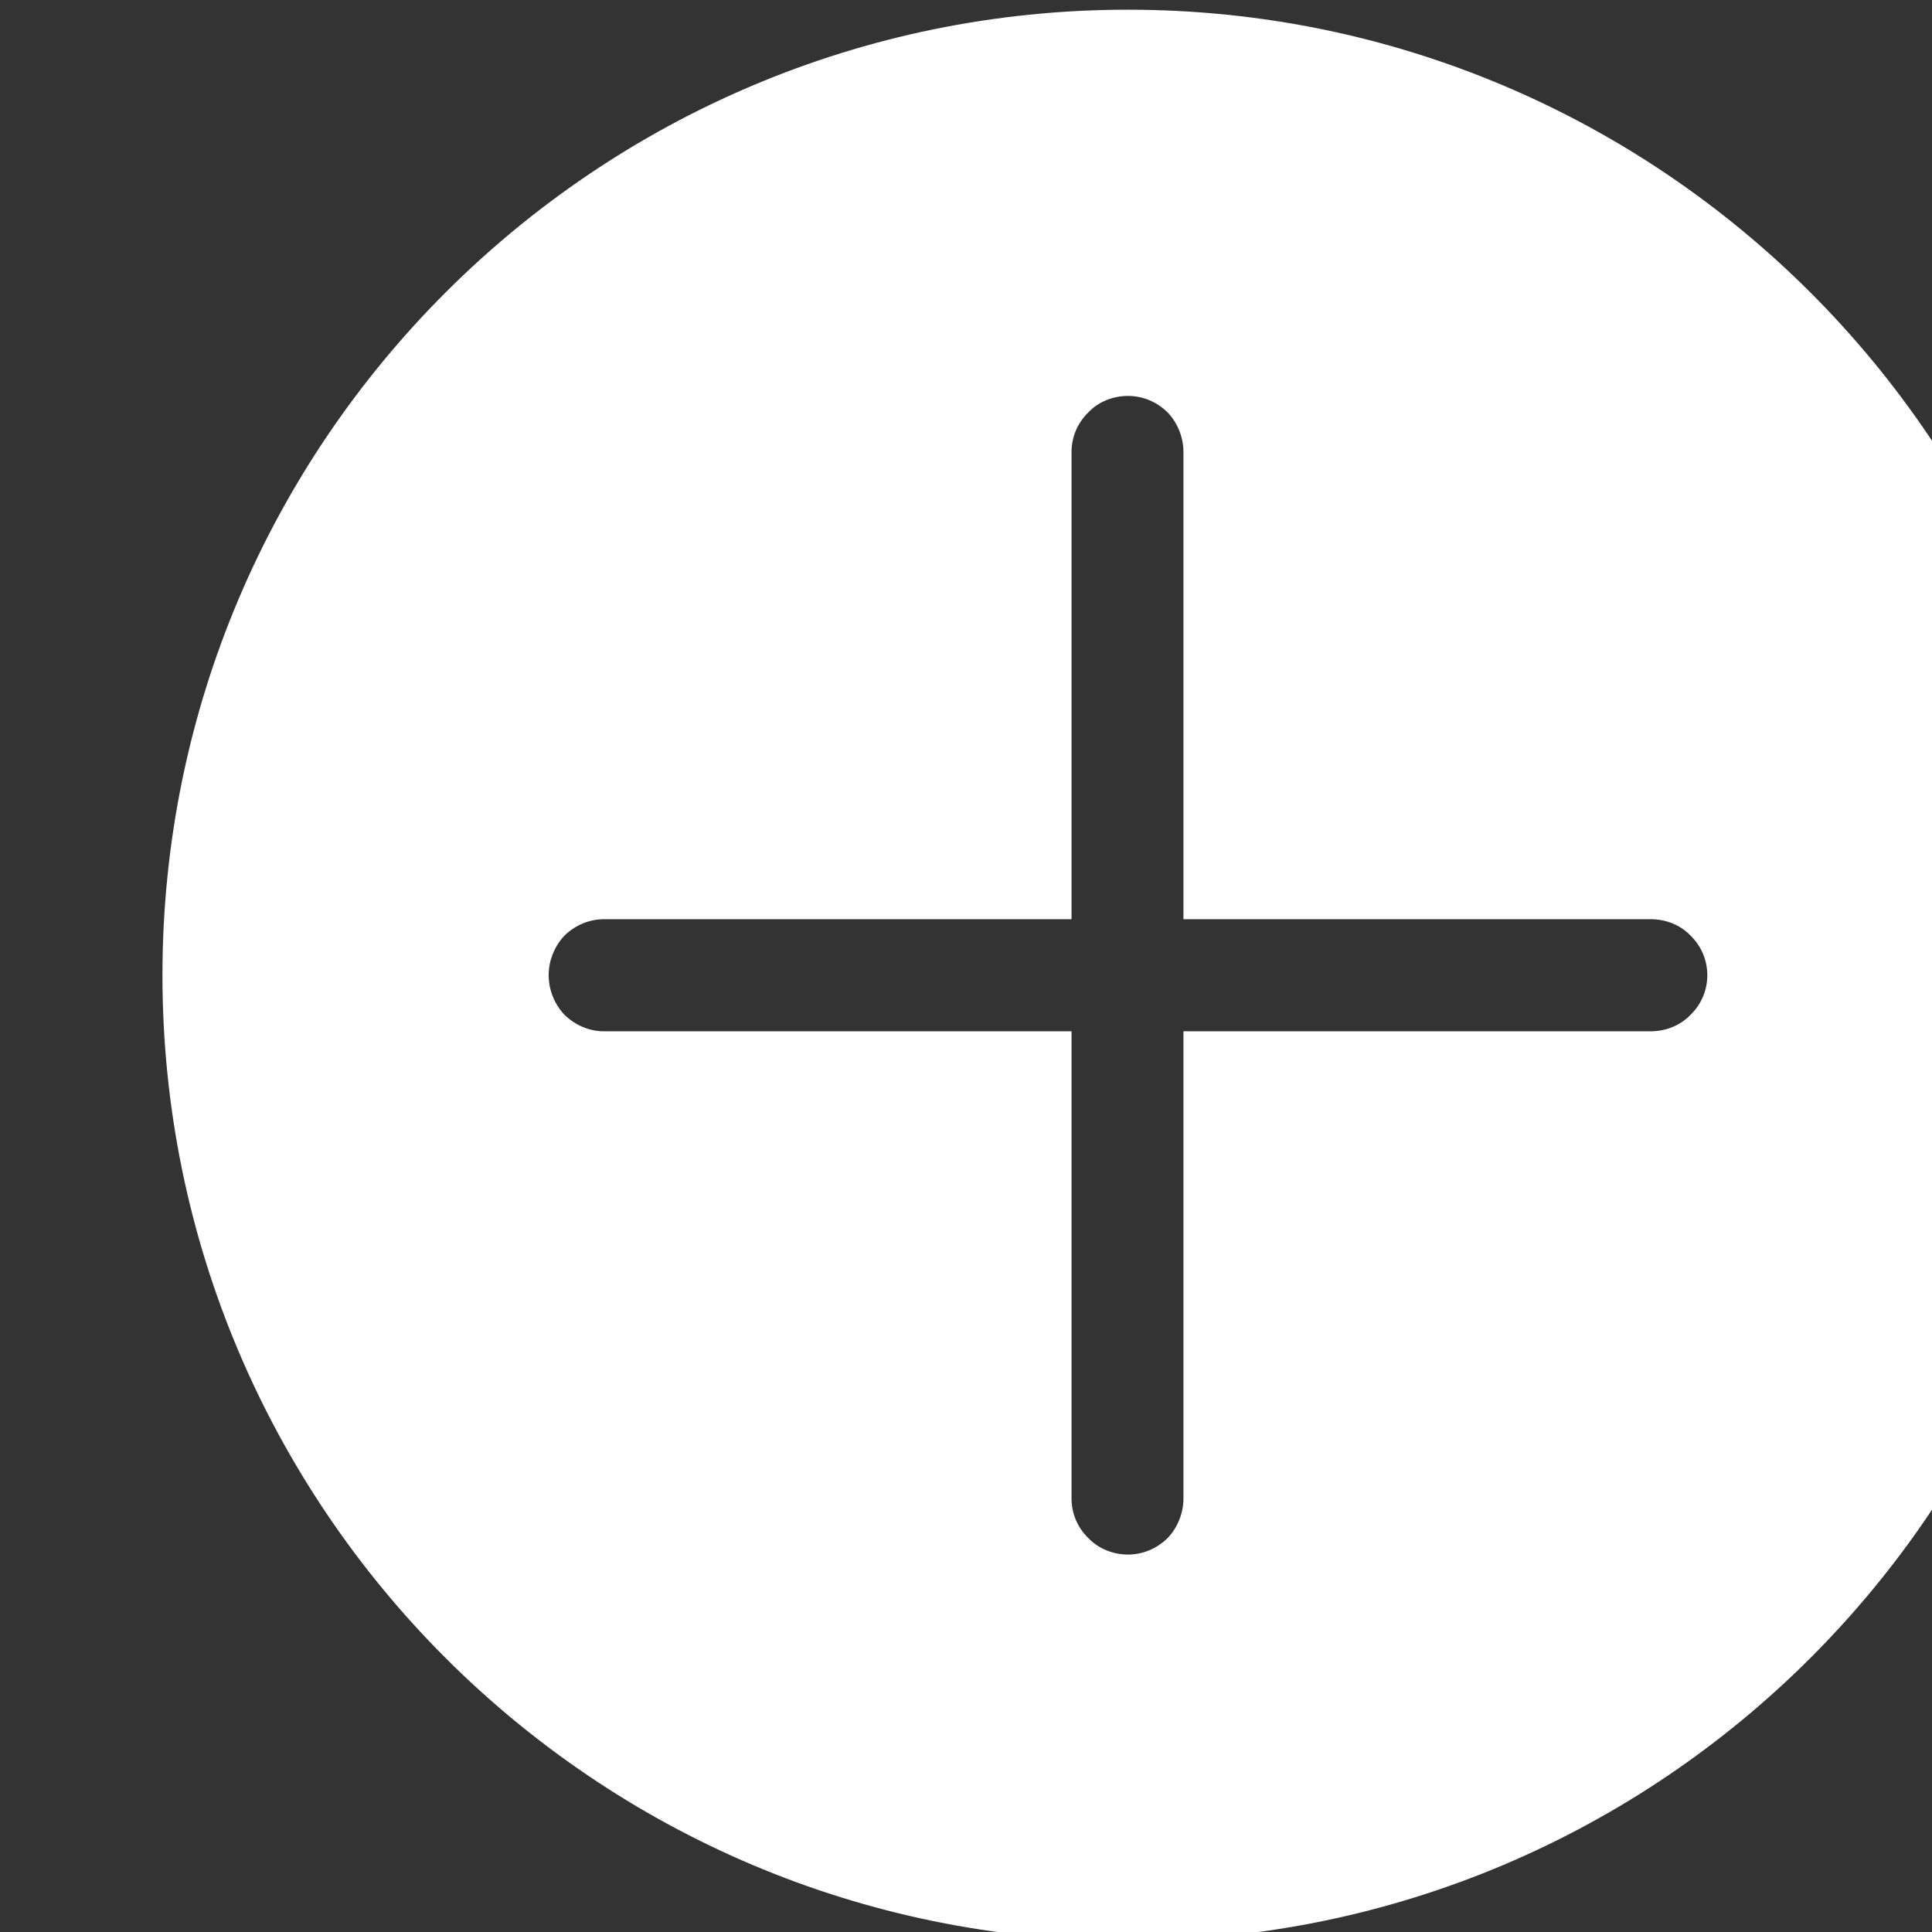 <?xml version="1.0" encoding="UTF-8" standalone="no"?>
<!DOCTYPE svg PUBLIC "-//W3C//DTD SVG 1.1//EN" "http://www.w3.org/Graphics/SVG/1.1/DTD/svg11.dtd">
<svg width="100%" height="100%" viewBox="0 0 167 167" version="1.1" xmlns="http://www.w3.org/2000/svg" xmlns:xlink="http://www.w3.org/1999/xlink" xml:space="preserve" xmlns:serif="http://www.serif.com/" style="fill-rule:evenodd;clip-rule:evenodd;stroke-linejoin:round;stroke-miterlimit:2;">
    <rect x="0" y="0" width="167" height="167" fill="#333333" stroke="none"/>
    <g transform="matrix(1,0,0,1,-54272.9,-18662.7)">
        <g transform="matrix(1,0,0,1,53335,16407.7)">
            <g transform="matrix(0.856,0,0,0.856,-35267.9,-30.323)">
                <path d="M42410.4,2670.75C42464.2,2670.75 42507.9,2714.43 42507.9,2768.25C42507.9,2822.06 42464.2,2865.75 42410.4,2865.75C42356.6,2865.75 42312.9,2822.06 42312.9,2768.25C42312.9,2714.43 42356.6,2670.75 42410.4,2670.75ZM42351.9,2768.25C42351.9,2766.74 42352.5,2765.3 42353.5,2764.24C42354.6,2763.18 42356,2762.59 42357.5,2762.59L42404.7,2762.59L42404.7,2715.41C42404.7,2713.91 42405.3,2712.47 42406.4,2711.41C42407.4,2710.34 42408.9,2709.75 42410.4,2709.75L42410.4,2709.75C42411.9,2709.75 42413.3,2710.34 42414.4,2711.41C42415.4,2712.47 42416,2713.91 42416,2715.41L42416,2762.59L42463.2,2762.59C42464.7,2762.59 42466.2,2763.18 42467.2,2764.24C42468.3,2765.3 42468.9,2766.74 42468.9,2768.25L42468.9,2768.25C42468.9,2769.75 42468.3,2771.19 42467.2,2772.25C42466.2,2773.31 42464.7,2773.91 42463.2,2773.91C42449.6,2773.91 42416,2773.91 42416,2773.91L42416,2821.09C42416,2822.59 42415.4,2824.03 42414.4,2825.09C42413.3,2826.15 42411.9,2826.75 42410.4,2826.75C42410.4,2826.75 42410.4,2826.75 42410.4,2826.75C42408.9,2826.75 42407.4,2826.15 42406.4,2825.09C42405.3,2824.03 42404.7,2822.59 42404.7,2821.09L42404.7,2773.91L42357.5,2773.91C42356,2773.91 42354.6,2773.31 42353.5,2772.25C42352.5,2771.19 42351.9,2769.75 42351.9,2768.25L42351.9,2768.25Z" style="fill:white;"/>
            </g>
        </g>
    </g>
</svg>
